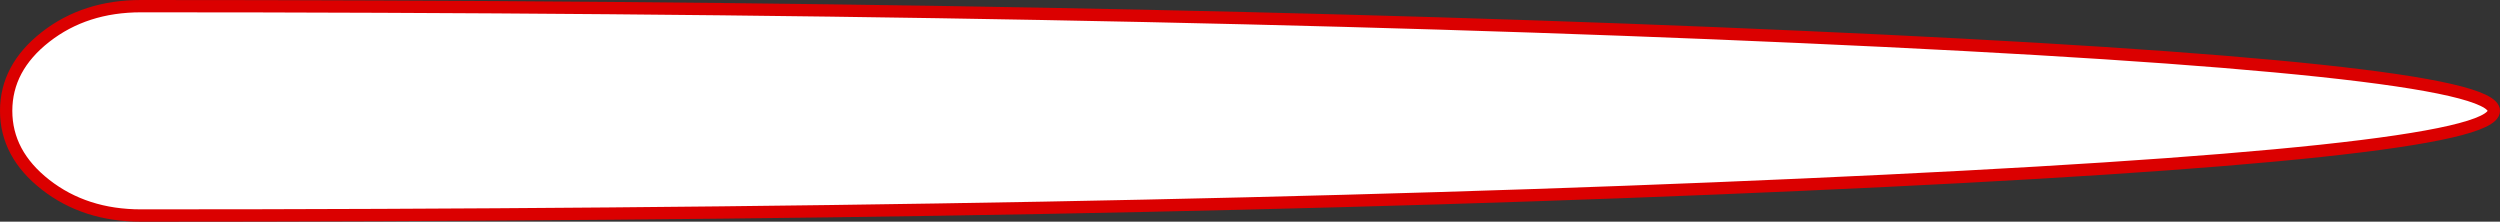 <?xml version="1.0" encoding="UTF-8" standalone="no"?>
<svg xmlns:xlink="http://www.w3.org/1999/xlink" height="18.0px" width="203.0px" xmlns="http://www.w3.org/2000/svg">
  <rect width="100%" height="100%" fill="#333333" stroke="none"/>
  <g transform="matrix(1.0, 0.0, 0.0, 1.0, 4.5, 9.0)">
    <path d="M7.0 -8.5 Q85.9 -8.5 141.75 -6.0 198.0 -3.5 198.0 0.0 198.0 3.5 141.75 6.0 85.9 8.5 7.0 8.5 L6.95 8.5 Q2.4 8.5 -0.8 6.0 -4.0 3.5 -4.0 0.0 -4.0 -3.5 -0.8 -6.0 2.4 -8.5 6.95 -8.5 L7.0 -8.5" fill="#ffffff" fill-rule="evenodd" stroke="none"/>
    <path d="M7.0 -8.5 Q85.9 -8.5 141.75 -6.0 198.0 -3.5 198.0 0.0 198.0 3.5 141.75 6.0 85.9 8.5 7.0 8.5 L6.95 8.5 Q2.4 8.5 -0.8 6.0 -4.0 3.5 -4.0 0.0 -4.0 -3.5 -0.8 -6.0 2.4 -8.5 6.95 -8.5 L7.0 -8.5 Z" fill="none" stroke="#db0000" stroke-linecap="round" stroke-linejoin="round" stroke-width="1.0"/>
  </g>
</svg>
